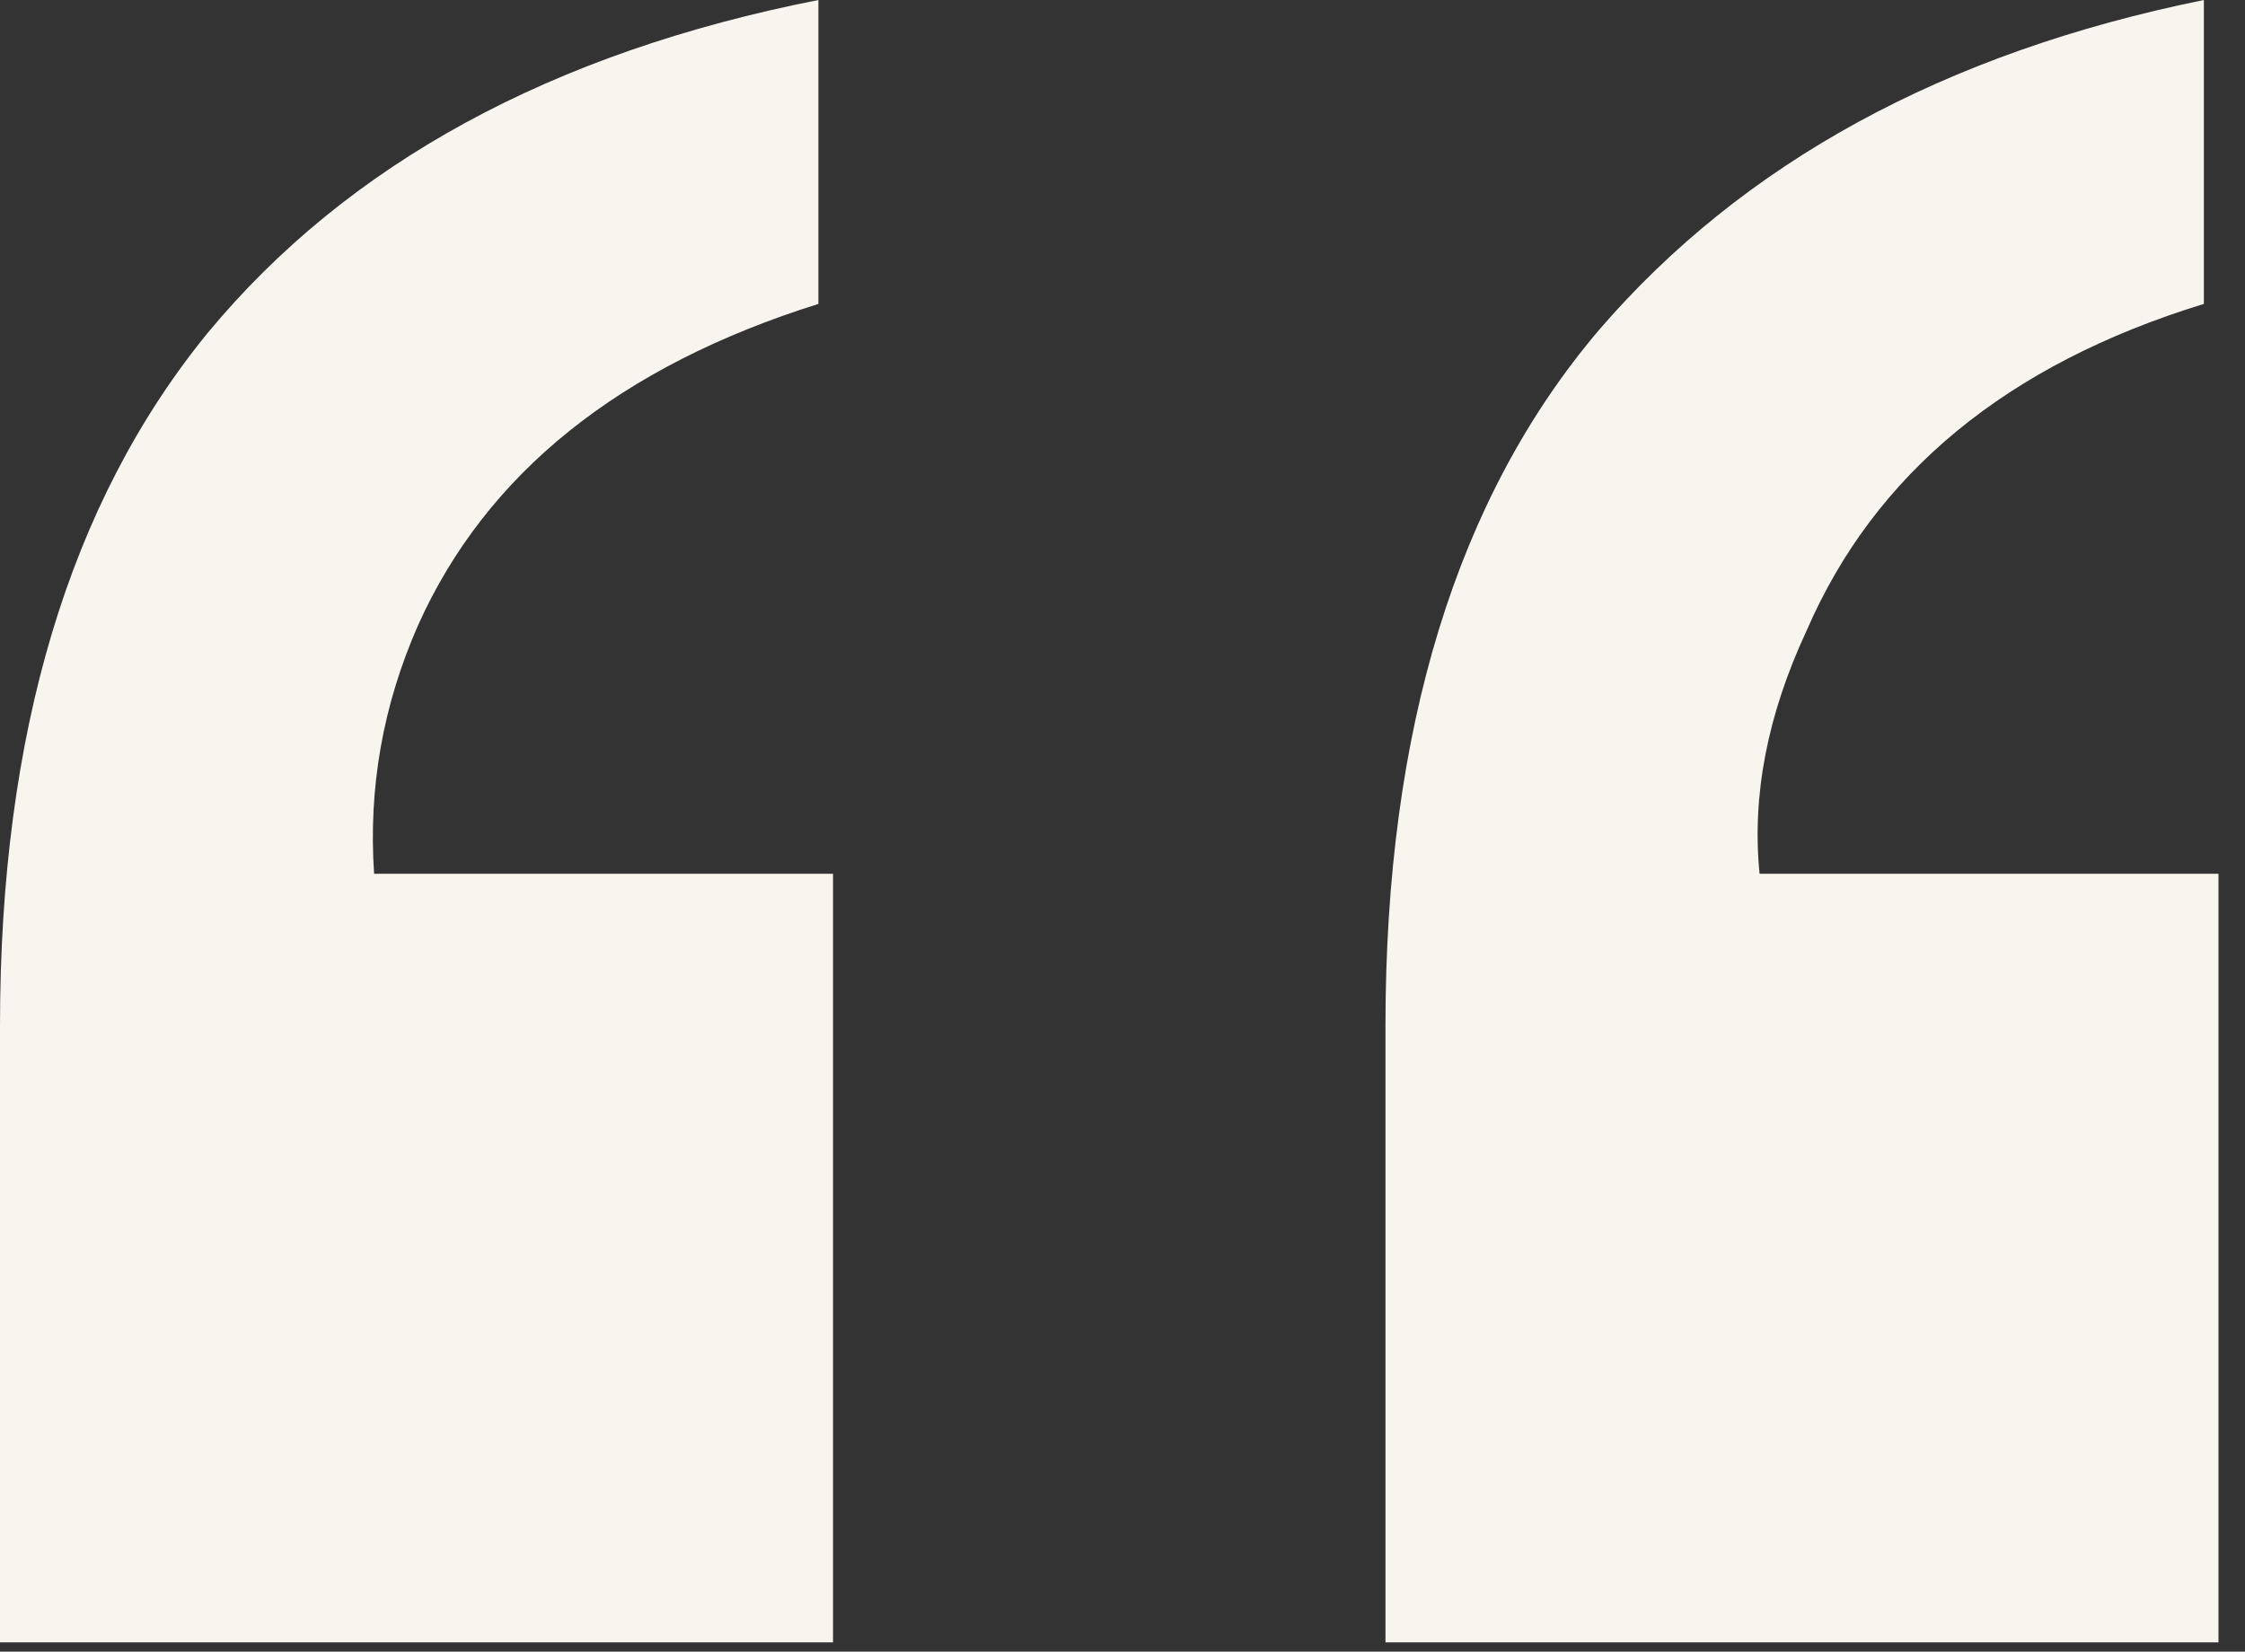 <svg width="53" height="39" viewBox="0 0 53 39" fill="none" xmlns="http://www.w3.org/2000/svg">
<rect x="0" y="0" width="53" height="39" fill="#333333" stroke="none"/>
<path d="M0 38.78V24.22C0 17.32 1.633 11.869 4.899 7.866C8.211 3.864 13.019 1.242 19.321 0V7.176C14.629 8.648 11.478 11.179 9.868 14.767C9.039 16.653 8.694 18.608 8.832 20.632H19.666V38.78H0ZM52.029 7.176C47.382 8.602 44.254 11.179 42.644 14.905C41.724 16.883 41.356 18.792 41.54 20.632H52.374V38.78H32.708V24.22C32.708 17.228 34.387 11.754 37.745 7.797C41.149 3.841 45.91 1.242 52.029 0V7.176Z" fill="#F7F5EE"/>
</svg>
